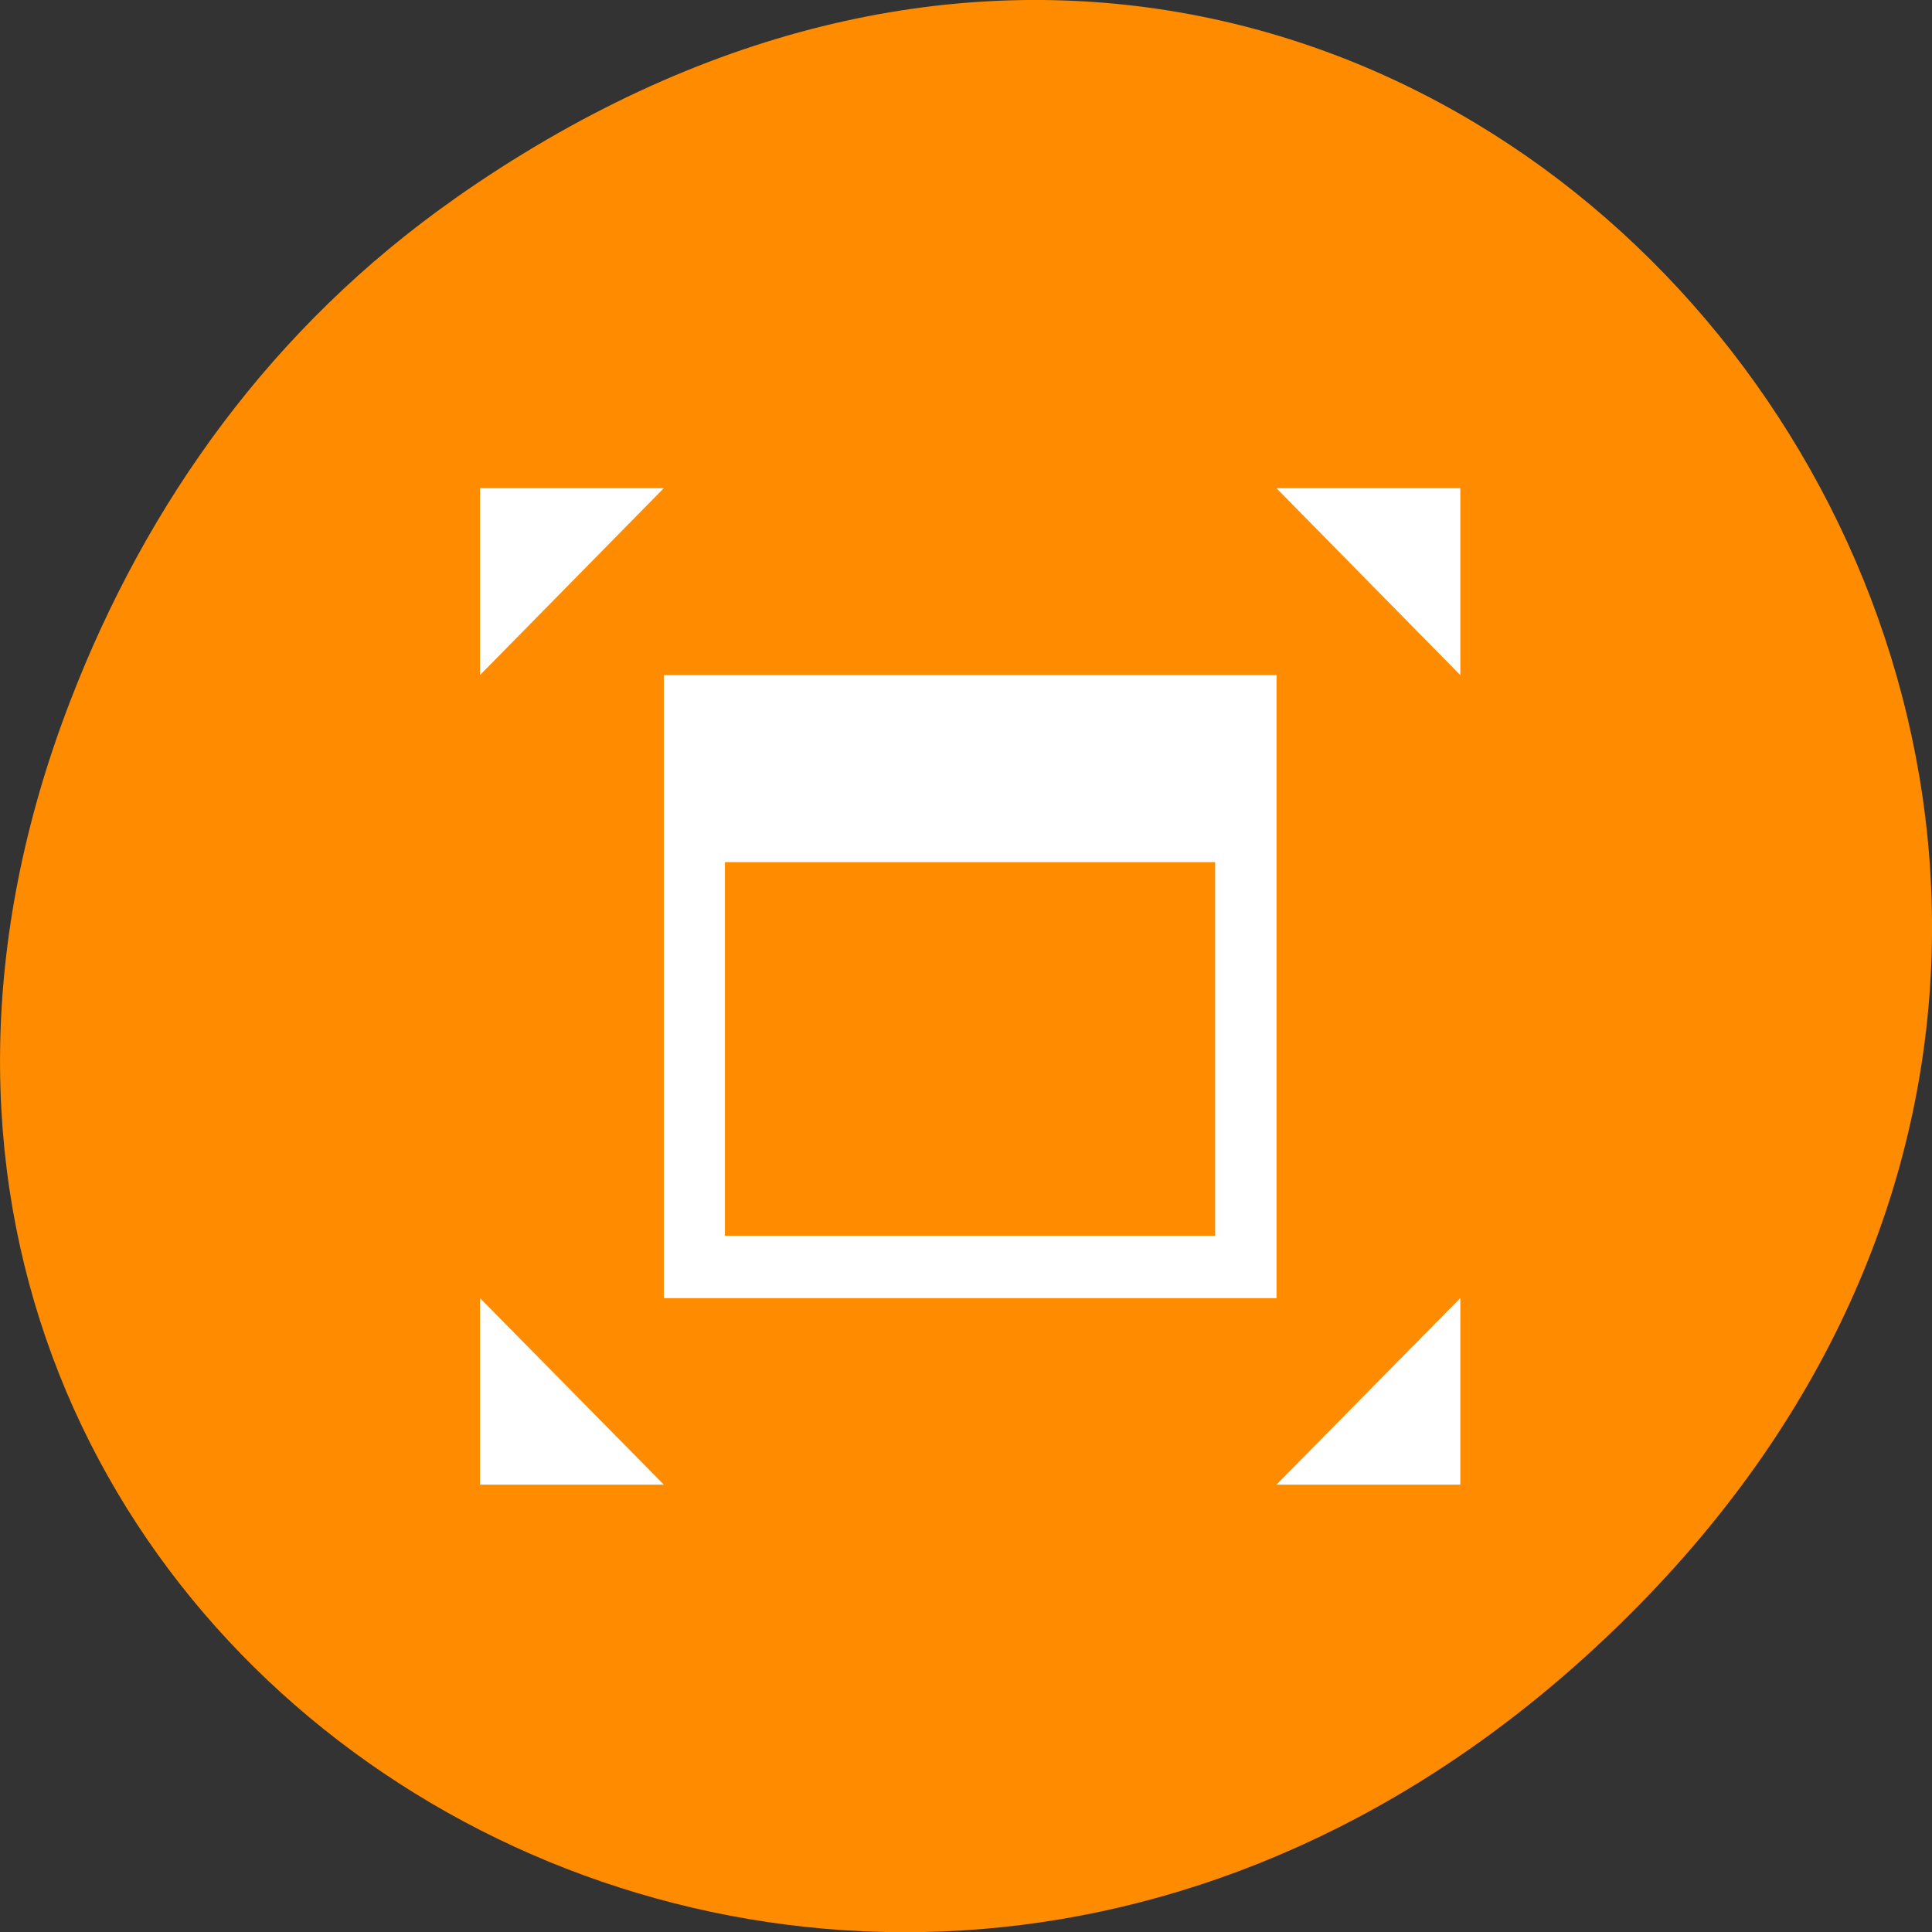 <svg xmlns="http://www.w3.org/2000/svg" viewBox="0 0 22 22"><rect x="0" y="0" width="22" height="22" fill="#333333" stroke="none"/><path d="m 5.172 2.266 c 11.25 -7.91 22.652 6.699 13.484 16.02 c -8.641 8.781 -22.059 0.641 -17.863 -10.285 c 0.875 -2.281 2.312 -4.281 4.379 -5.734" style="fill:#ff8c00"/><g style="fill:#fff"><path d="m 7.559 7.688 v 7.094 h 6.977 v -7.094 m -6.281 2.129 h 5.582 v 4.254 h -5.582"/><g style="fill-rule:evenodd"><path d="m 16.629 7.688 l -2.094 -2.129 h 2.094"/><path d="m 16.629 14.781 l -2.094 2.125 h 2.094"/><path d="m 5.465 7.688 l 2.094 -2.129 h -2.094"/><path d="m 5.465 14.781 l 2.094 2.125 h -2.094"/></g></g></svg>